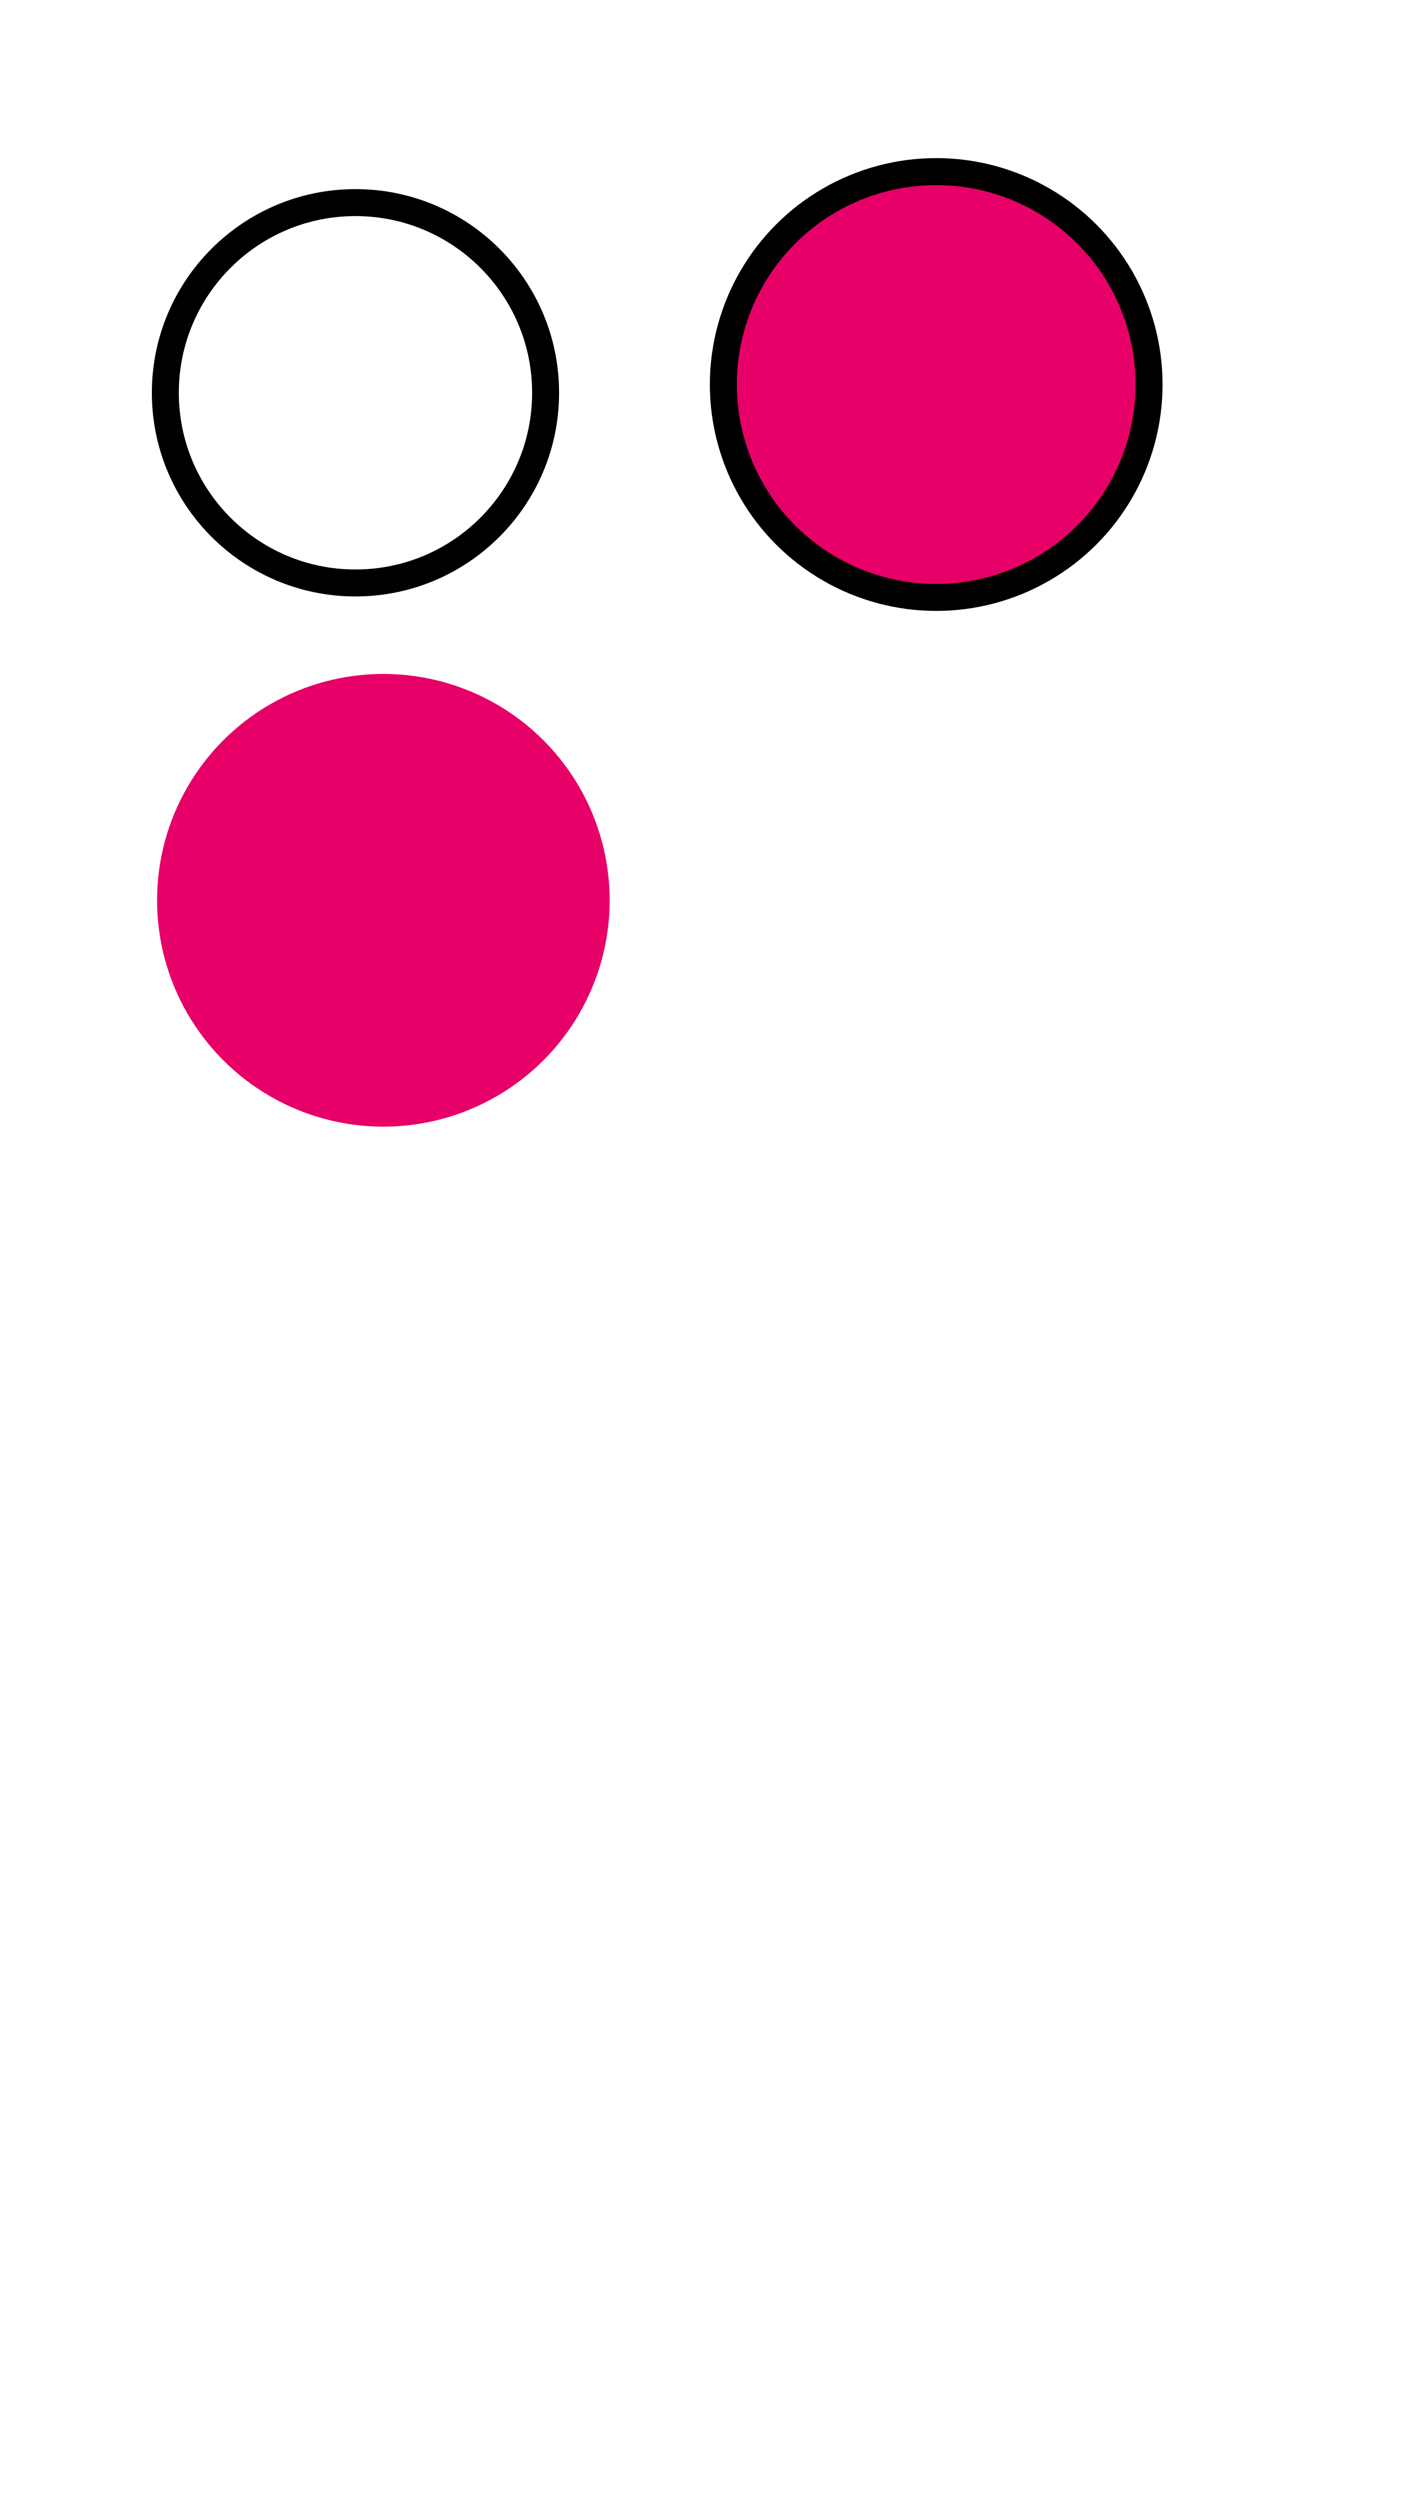 <?xml version="1.0" encoding="UTF-8" standalone="no"?>
<!-- Created with Inkscape (http://www.inkscape.org/) -->

<svg
   width="360mm"
   height="640mm"
   viewBox="0 0 360 640"
   version="1.1"
   id="svg1"
   inkscape:version="1.3.2 (091e20e, 2023-11-25, custom)"
   sodipodi:docname="d.svg"
   xmlns:inkscape="http://www.inkscape.org/namespaces/inkscape"
   xmlns:sodipodi="http://sodipodi.sourceforge.net/DTD/sodipodi-0.dtd"
   xmlns="http://www.w3.org/2000/svg"
   xmlns:svg="http://www.w3.org/2000/svg">
  <sodipodi:namedview
     id="namedview1"
     pagecolor="#ffffff"
     bordercolor="#000000"
     borderopacity="0.25"
     inkscape:showpageshadow="2"
     inkscape:pageopacity="0.0"
     inkscape:pagecheckerboard="0"
     inkscape:deskcolor="#d1d1d1"
     inkscape:document-units="mm"
     inkscape:zoom="0.5"
     inkscape:cx="549"
     inkscape:cy="809"
     inkscape:window-width="1920"
     inkscape:window-height="1017"
     inkscape:window-x="-8"
     inkscape:window-y="-8"
     inkscape:window-maximized="1"
     inkscape:current-layer="layer1" />
  <defs
     id="defs1" />
  <g
     inkscape:label="Layer 1"
     inkscape:groupmode="layer"
     id="layer1">
    <circle
       style="fill:#e70067;fill-opacity:0;stroke:#000000;stroke-width:6.904;stroke-dasharray:none"
       id="path36"
       cx="91.017"
       cy="100.542"
       r="48.683" />
    <circle
       style="fill:#e70067;fill-opacity:1;stroke:#000000;stroke-width:6.904;stroke-dasharray:none"
       id="path37"
       cx="239.712"
       cy="98.425"
       r="54.504" />
    <circle
       style="fill:#e70067;fill-opacity:1;stroke:#000000;stroke-width:6.904;stroke-dasharray:none;stroke-opacity:0"
       id="path38"
       cx="98.16"
       cy="230.452"
       r="57.944" />
  </g>
</svg>
